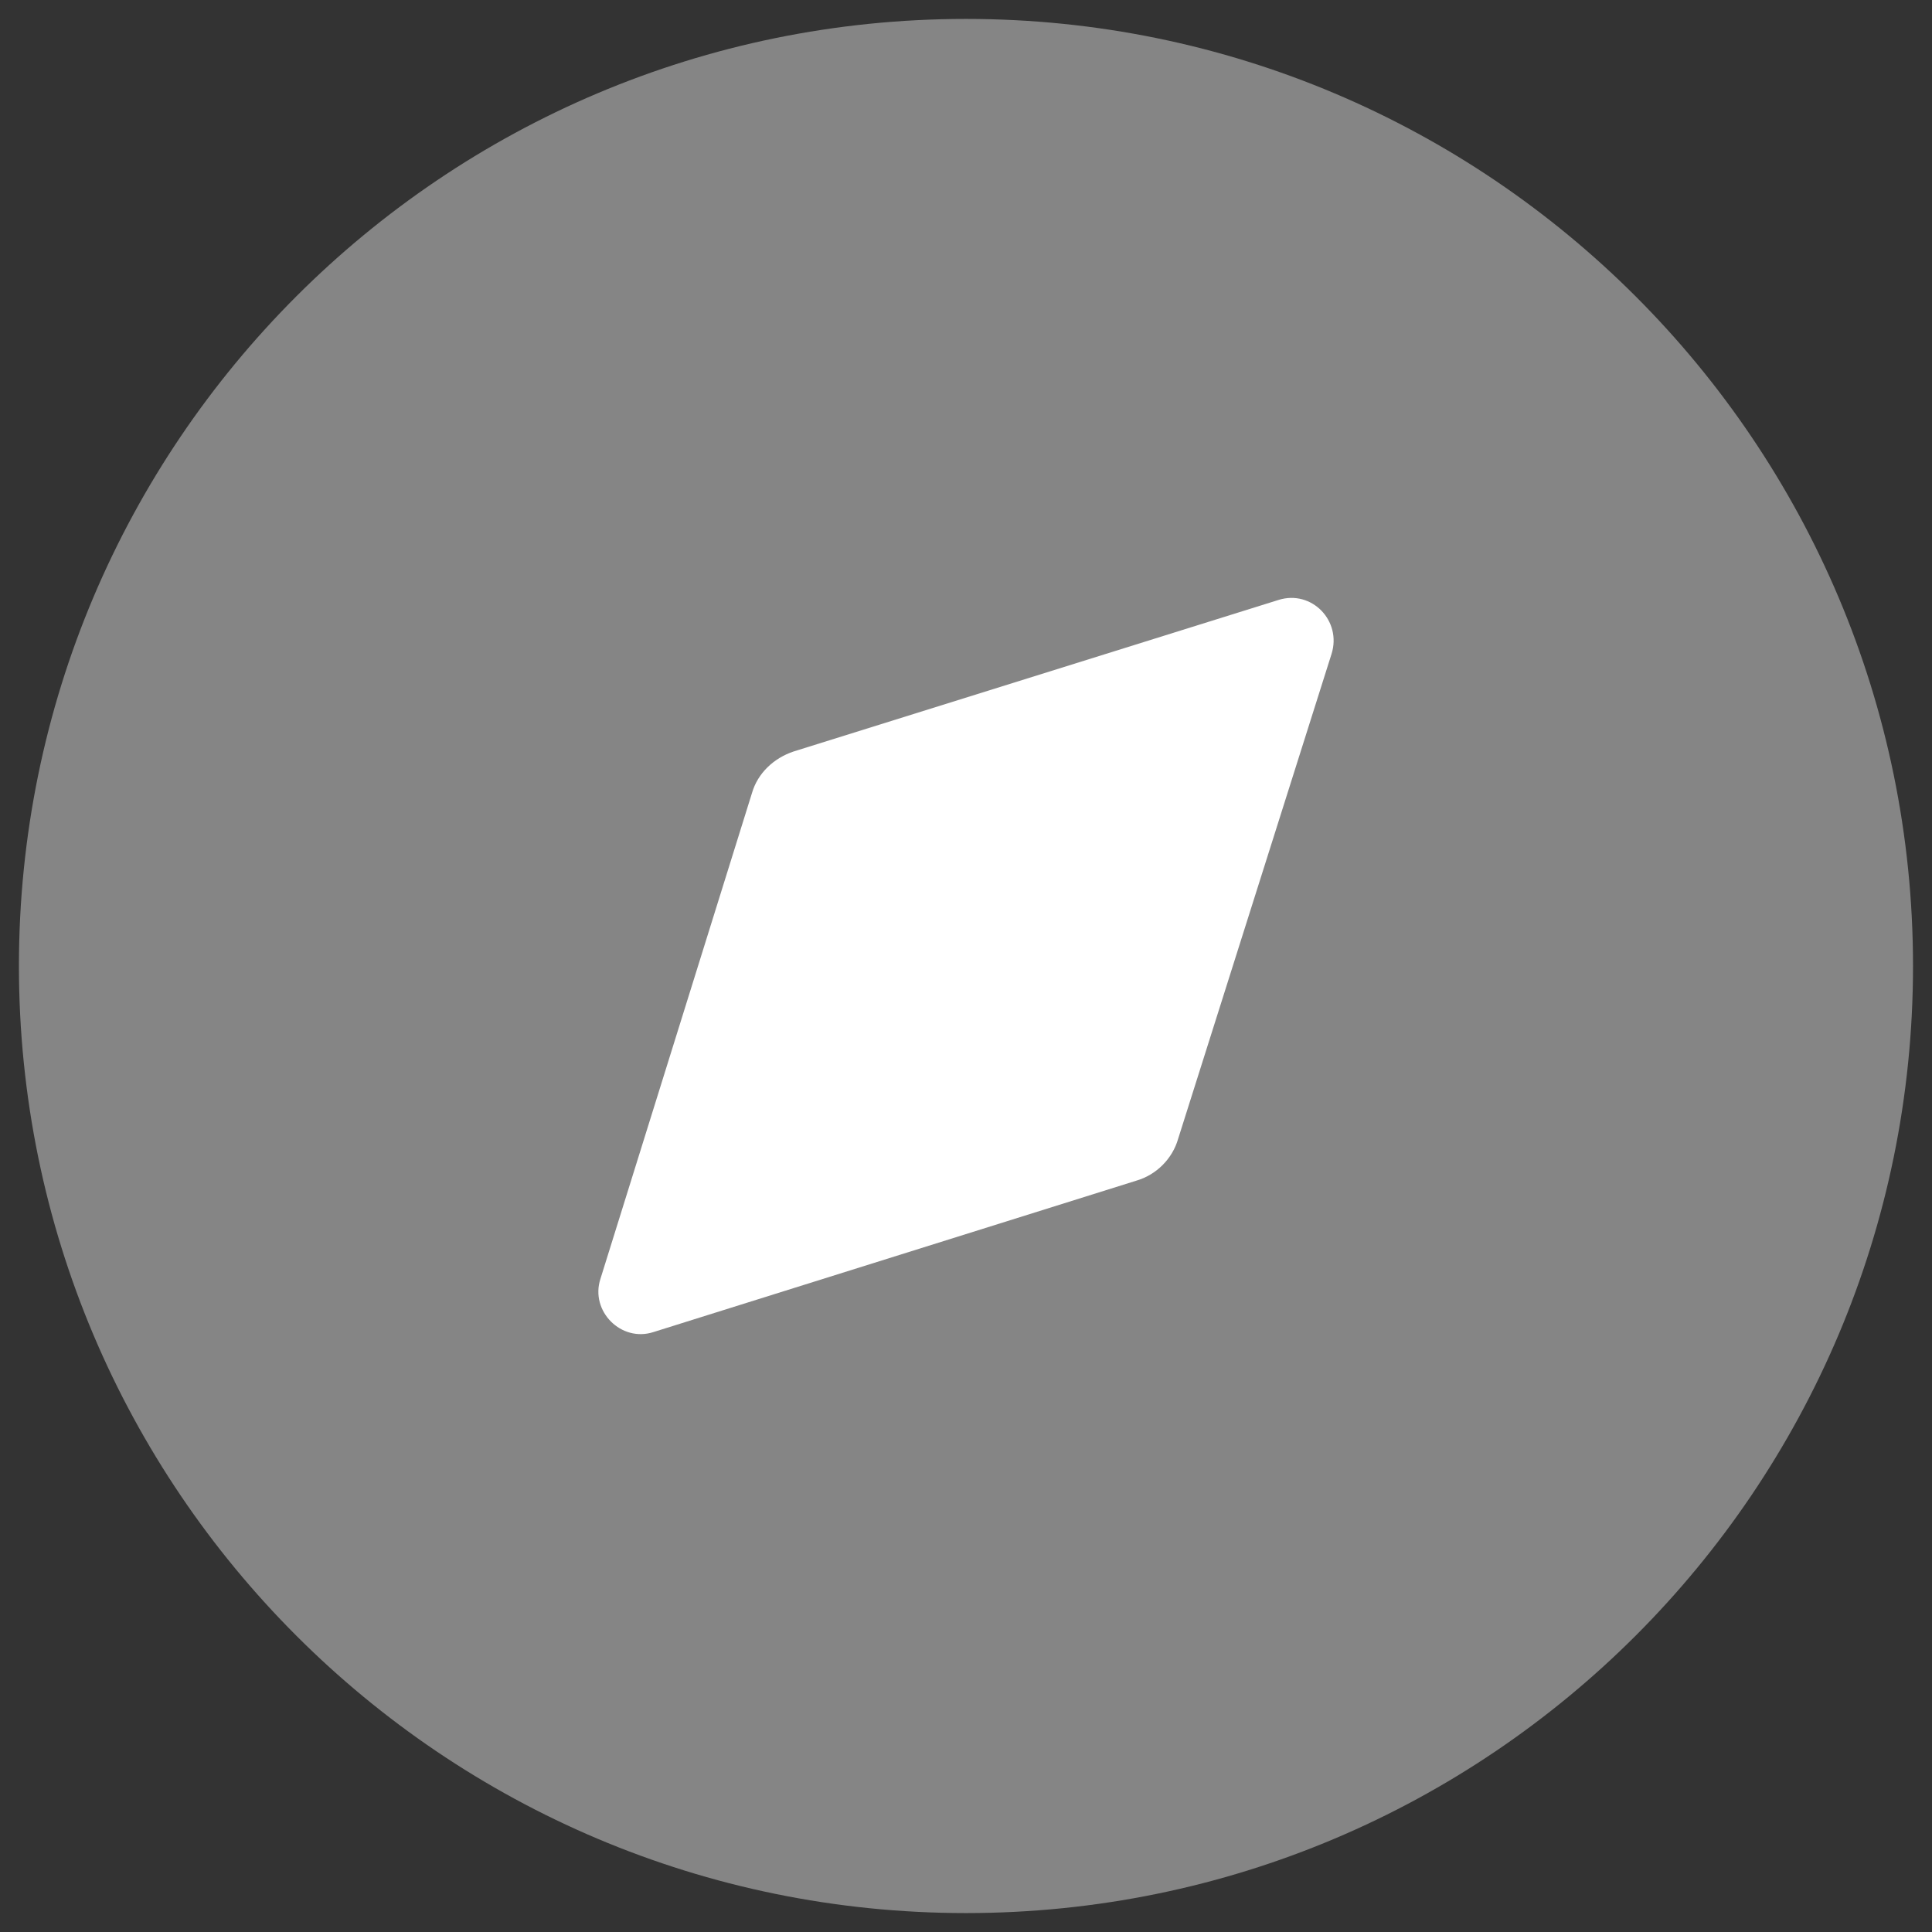 <svg width="34" height="34" viewBox="0 0 34 34" fill="none" xmlns="http://www.w3.org/2000/svg">
<rect x="0" y="0" width="34" height="34" fill="#333333" stroke="none"/>
<path opacity="0.4" d="M33.666 17C33.666 26.205 26.205 33.667 17 33.667C7.795 33.667 0.333 26.205 0.333 17C0.333 7.797 7.795 0.333 17 0.333C26.205 0.333 33.666 7.797 33.666 17Z" fill="white"/>
<path d="M23.433 11.508L20.733 20.042C20.633 20.392 20.35 20.675 20 20.777L11.5 23.442C10.933 23.627 10.383 23.075 10.566 22.508L13.233 13.958C13.333 13.608 13.616 13.342 13.966 13.225L22.5 10.558C23.083 10.375 23.616 10.925 23.433 11.508Z" fill="white"/>
</svg>

